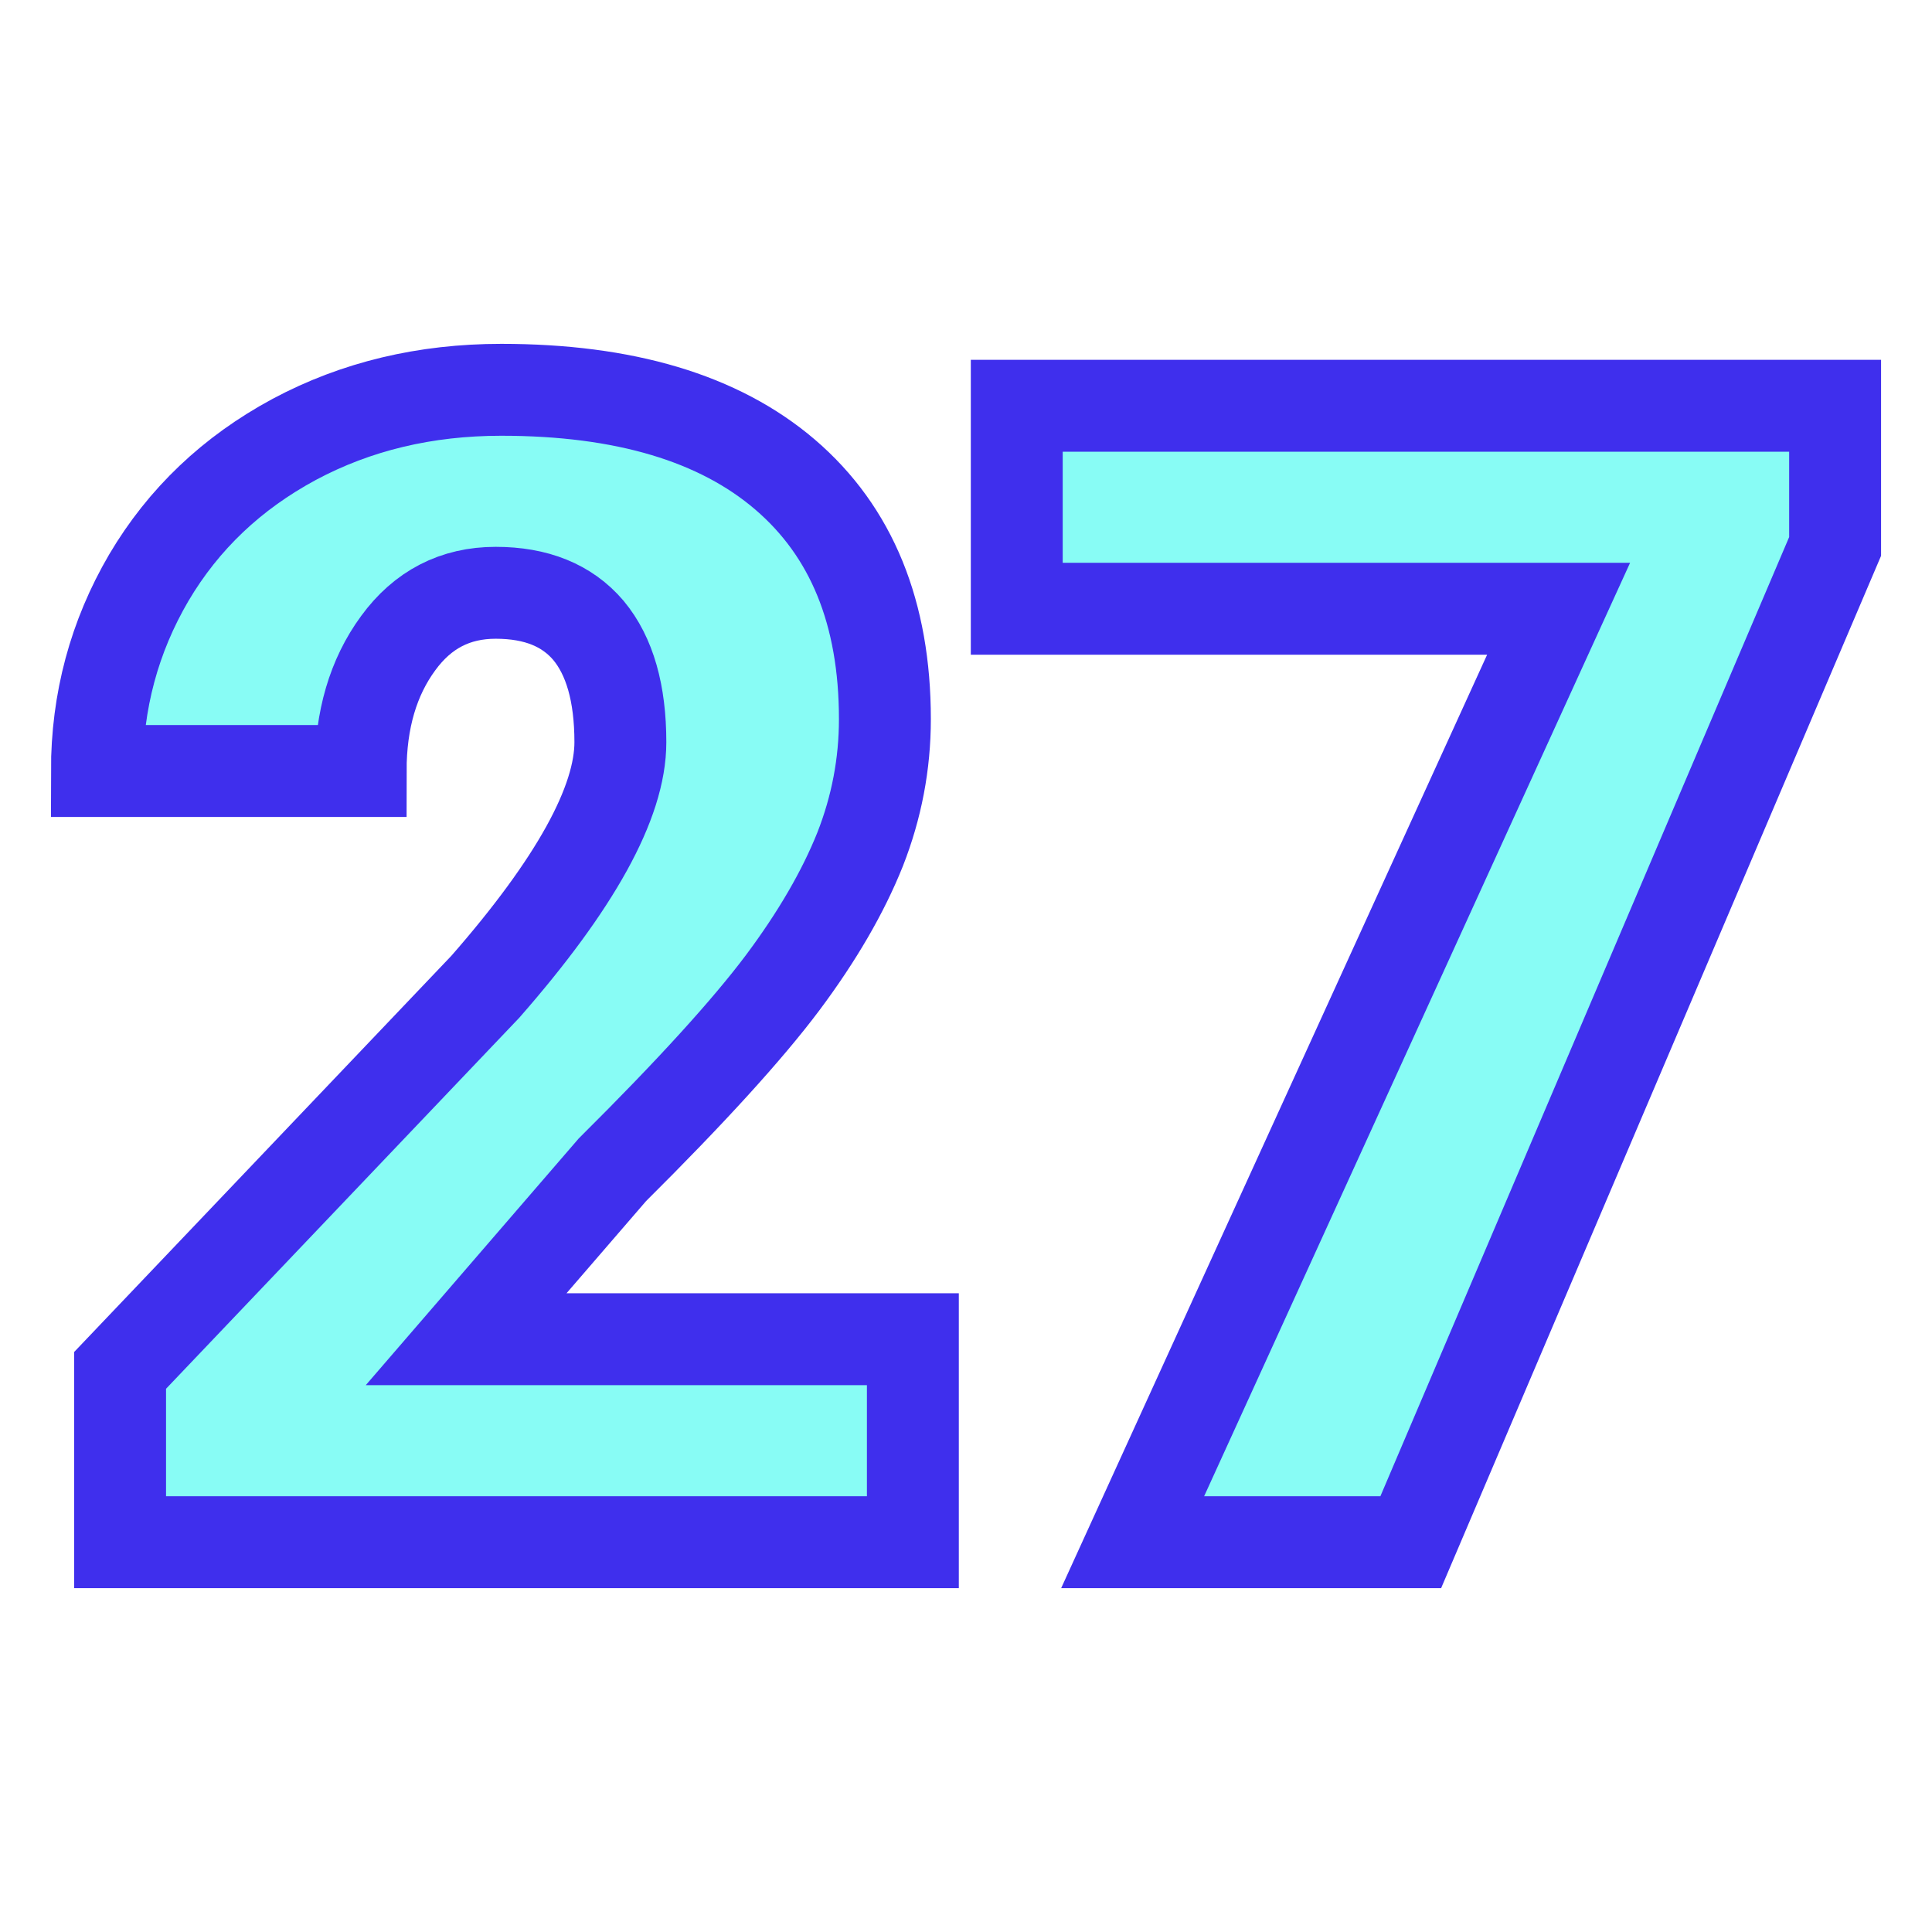 <svg xmlns="http://www.w3.org/2000/svg" version="1.1" xmlns:xlink="http://www.w3.org/1999/xlink" width="200" height="200"><svg xmlns="http://www.w3.org/2000/svg" version="1.1" xmlns:xlink="http://www.w3.org/1999/xlink" viewBox="0 0 200 200"><rect width="200" height="200" fill="url('#gradient')"></rect><defs><linearGradient id="SvgjsLinearGradient1001" gradientTransform="rotate(45 0.5 0.5)"><stop offset="0%" stop-color="#ee304f"></stop><stop offset="100%" stop-color="#88fcf5"></stop></linearGradient></defs><g><g fill="#88fcf5" transform="matrix(8.273,0,0,8.273,5.234,159.649)" stroke="#3f2fed" stroke-width="1.15"><path d="M10.79-2.54L10.79 0L0.87 0L0.87-2.15L5.44-6.95Q7.13-8.88 7.13-10.01L7.13-10.01Q7.13-10.93 6.73-11.41Q6.33-11.88 5.57-11.88L5.57-11.88Q4.81-11.88 4.35-11.25Q3.88-10.61 3.88-9.65L3.88-9.65L0.58-9.65Q0.58-10.96 1.23-12.07Q1.88-13.17 3.05-13.80Q4.21-14.42 5.64-14.42L5.64-14.42Q7.95-14.42 9.19-13.36Q10.44-12.29 10.44-10.30L10.44-10.30Q10.44-9.46 10.13-8.67Q9.81-7.87 9.16-7.00Q8.50-6.12 7.03-4.66L7.03-4.66L5.20-2.54L10.79-2.54ZM22.33-14.22L22.33-12.46L17.02 0L13.54 0L18.87-11.68L12.09-11.68L12.09-14.22L22.33-14.22Z"></path></g></g></svg><style>@media (prefers-color-scheme: light) { :root { filter: none; } }
@media (prefers-color-scheme: dark) { :root { filter: none; } }
</style></svg>